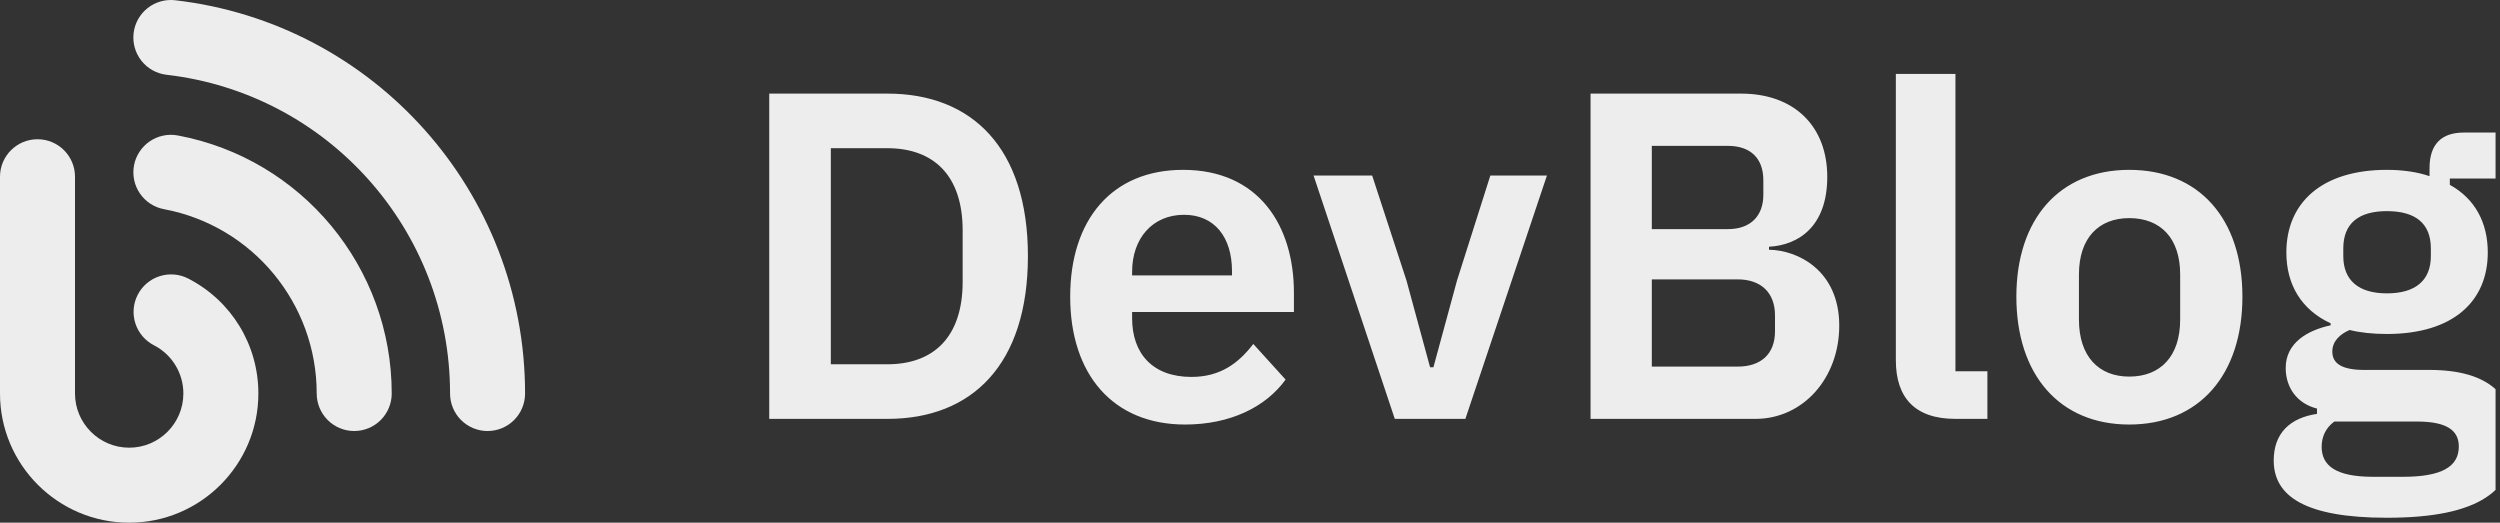 <svg width="507" height="106" viewBox="0 0 507 106" fill="none" xmlns="http://www.w3.org/2000/svg">
<rect x="0" y="0" width="507" height="106" fill="#333333" stroke="none"/>
<g clip-path="url(#clip0_3_72)">
<path d="M156 84.948H179.968C197.185 84.948 208.461 73.875 208.461 51.932C208.461 30.056 197.185 18.983 179.968 18.983H156V84.948ZM168.491 73.875V30.056H179.968C189.286 30.056 195.227 35.525 195.227 46.733V57.13C195.227 68.406 189.286 73.875 179.968 73.875H168.491ZM240.329 86.095C249.443 86.095 256.668 82.584 260.719 76.981L254.17 69.756C251.199 73.605 247.553 76.44 241.611 76.44C233.712 76.44 229.593 71.647 229.593 64.557V63.275H262.407V59.359C262.407 45.788 255.317 34.445 239.923 34.445C225.475 34.445 217.035 44.572 217.035 60.169C217.035 75.968 225.745 86.095 240.329 86.095ZM240.126 43.56C246.338 43.56 249.848 48.151 249.848 54.97V55.848H229.593V55.105C229.593 48.286 233.779 43.56 240.126 43.56ZM297.178 84.948L313.719 35.593H302.242L295.49 56.861L290.696 74.482H290.021L285.227 56.861L278.273 35.593H266.39L282.864 84.948H297.178ZM322.564 84.948H355.985C365.707 84.948 372.999 76.643 372.999 66.043C372.999 54.767 364.492 50.716 358.753 50.649V50.041C364.762 49.704 370.569 45.923 370.569 35.863C370.569 25.668 363.952 18.983 353.082 18.983H322.564V84.948ZM334.987 56.658H352.407C357.133 56.658 359.969 59.359 359.969 63.95V67.191C359.969 71.782 357.133 74.347 352.407 74.347H334.987V56.658ZM334.987 29.584H350.449C354.972 29.584 357.605 32.082 357.605 36.538V39.509C357.605 43.83 354.972 46.463 350.449 46.463H334.987V29.584ZM403.044 84.948V75.293H396.563V15H384.477V73.064C384.477 80.626 388.326 84.948 396.563 84.948H403.044ZM431.806 86.095C445.985 86.095 454.762 76.035 454.762 60.169C454.762 44.37 445.985 34.445 431.806 34.445C417.695 34.445 408.918 44.37 408.918 60.169C408.918 76.035 417.695 86.095 431.806 86.095ZM431.806 76.373C425.595 76.373 421.611 72.254 421.611 64.828V55.645C421.611 48.286 425.595 44.235 431.806 44.235C438.153 44.235 442.137 48.286 442.137 55.645V64.828C442.137 72.254 438.153 76.373 431.806 76.373ZM509.991 89.133C509.991 80.221 504.792 75.022 492.707 75.022H479.473C475.085 75.022 472.992 73.807 472.992 71.309C472.992 69.148 474.612 67.731 476.503 66.921C478.663 67.461 481.229 67.731 484.065 67.731C497.5 67.731 504.522 61.114 504.522 51.189C504.522 45.18 501.956 40.319 496.825 37.483V36.2H507.358V26.883H499.661C495.137 26.883 492.707 29.246 492.707 34.107V35.728C490.209 34.85 487.103 34.445 484.065 34.445C470.764 34.445 463.674 41.197 463.674 51.189C463.674 57.738 466.713 62.802 472.654 65.57V65.975C467.928 66.988 463.539 69.554 463.539 74.617C463.539 78.601 465.835 81.842 469.886 82.855V83.935C464.417 84.745 461.109 87.851 461.109 93.387C461.109 100.611 467.455 105 484.065 105C502.969 105 509.991 99.396 509.991 89.133ZM498.648 90.551C498.648 94.67 495.137 96.695 487.305 96.695H481.229C473.667 96.695 470.831 94.4 470.831 90.619C470.831 88.661 471.574 86.838 473.397 85.488H490.209C496.353 85.488 498.648 87.378 498.648 90.551ZM484.065 59.494C478.326 59.494 475.22 56.861 475.22 51.932V50.379C475.22 45.315 478.326 42.817 484.065 42.817C489.871 42.817 492.977 45.315 492.977 50.379V51.932C492.977 56.861 489.871 59.494 484.065 59.494Z" fill="#EDEDED"/>
<path d="M26.199 106C11.751 106 0 94.249 0 79.802V35.843C0 31.644 3.404 28.238 7.605 28.238C11.807 28.238 15.211 31.644 15.211 35.843V79.803C15.211 85.862 20.14 90.791 26.199 90.791C32.258 90.791 37.187 85.862 37.187 79.803C37.19 77.776 36.63 75.788 35.572 74.059C34.514 72.33 32.997 70.928 31.191 70.008C29.406 69.082 28.06 67.486 27.448 65.57C26.836 63.654 27.008 61.574 27.926 59.784C28.843 57.994 30.433 56.641 32.345 56.02C34.258 55.398 36.34 55.56 38.134 56.469C46.928 60.981 52.398 69.922 52.398 79.801C52.397 94.249 40.647 106 26.199 106Z" fill="#EDEDED"/>
<path d="M71.836 87.411C69.818 87.411 67.883 86.609 66.456 85.182C65.029 83.755 64.228 81.82 64.227 79.802C64.227 61.51 51.201 45.784 33.255 42.421C31.273 42.05 29.519 40.907 28.379 39.243C27.239 37.579 26.806 35.53 27.175 33.547C27.547 31.564 28.692 29.81 30.358 28.67C32.023 27.531 34.073 27.099 36.056 27.471C61.194 32.181 79.441 54.191 79.441 79.802C79.441 81.82 78.64 83.754 77.214 85.181C75.788 86.608 73.854 87.41 71.836 87.411Z" fill="#EDEDED"/>
<path d="M98.88 87.411C96.862 87.411 94.927 86.609 93.5 85.182C92.073 83.755 91.271 81.82 91.271 79.802C91.271 46.747 66.552 18.959 33.775 15.163C31.771 14.931 29.941 13.912 28.688 12.331C28.068 11.548 27.608 10.65 27.334 9.69C27.061 8.729 26.979 7.724 27.094 6.731C27.209 5.739 27.518 4.779 28.004 3.906C28.49 3.034 29.143 2.265 29.926 1.645C31.508 0.392 33.522 -0.182 35.526 0.051C75.978 4.736 106.485 39.022 106.485 79.802C106.486 81.82 105.685 83.755 104.258 85.182C102.832 86.609 100.897 87.411 98.88 87.411Z" fill="#EDEDED"/>
</g>
<defs>
<clipPath id="clip0_3_72">
<rect width="506.1" height="105.9" fill="white"/>
</clipPath>
</defs>
</svg>
